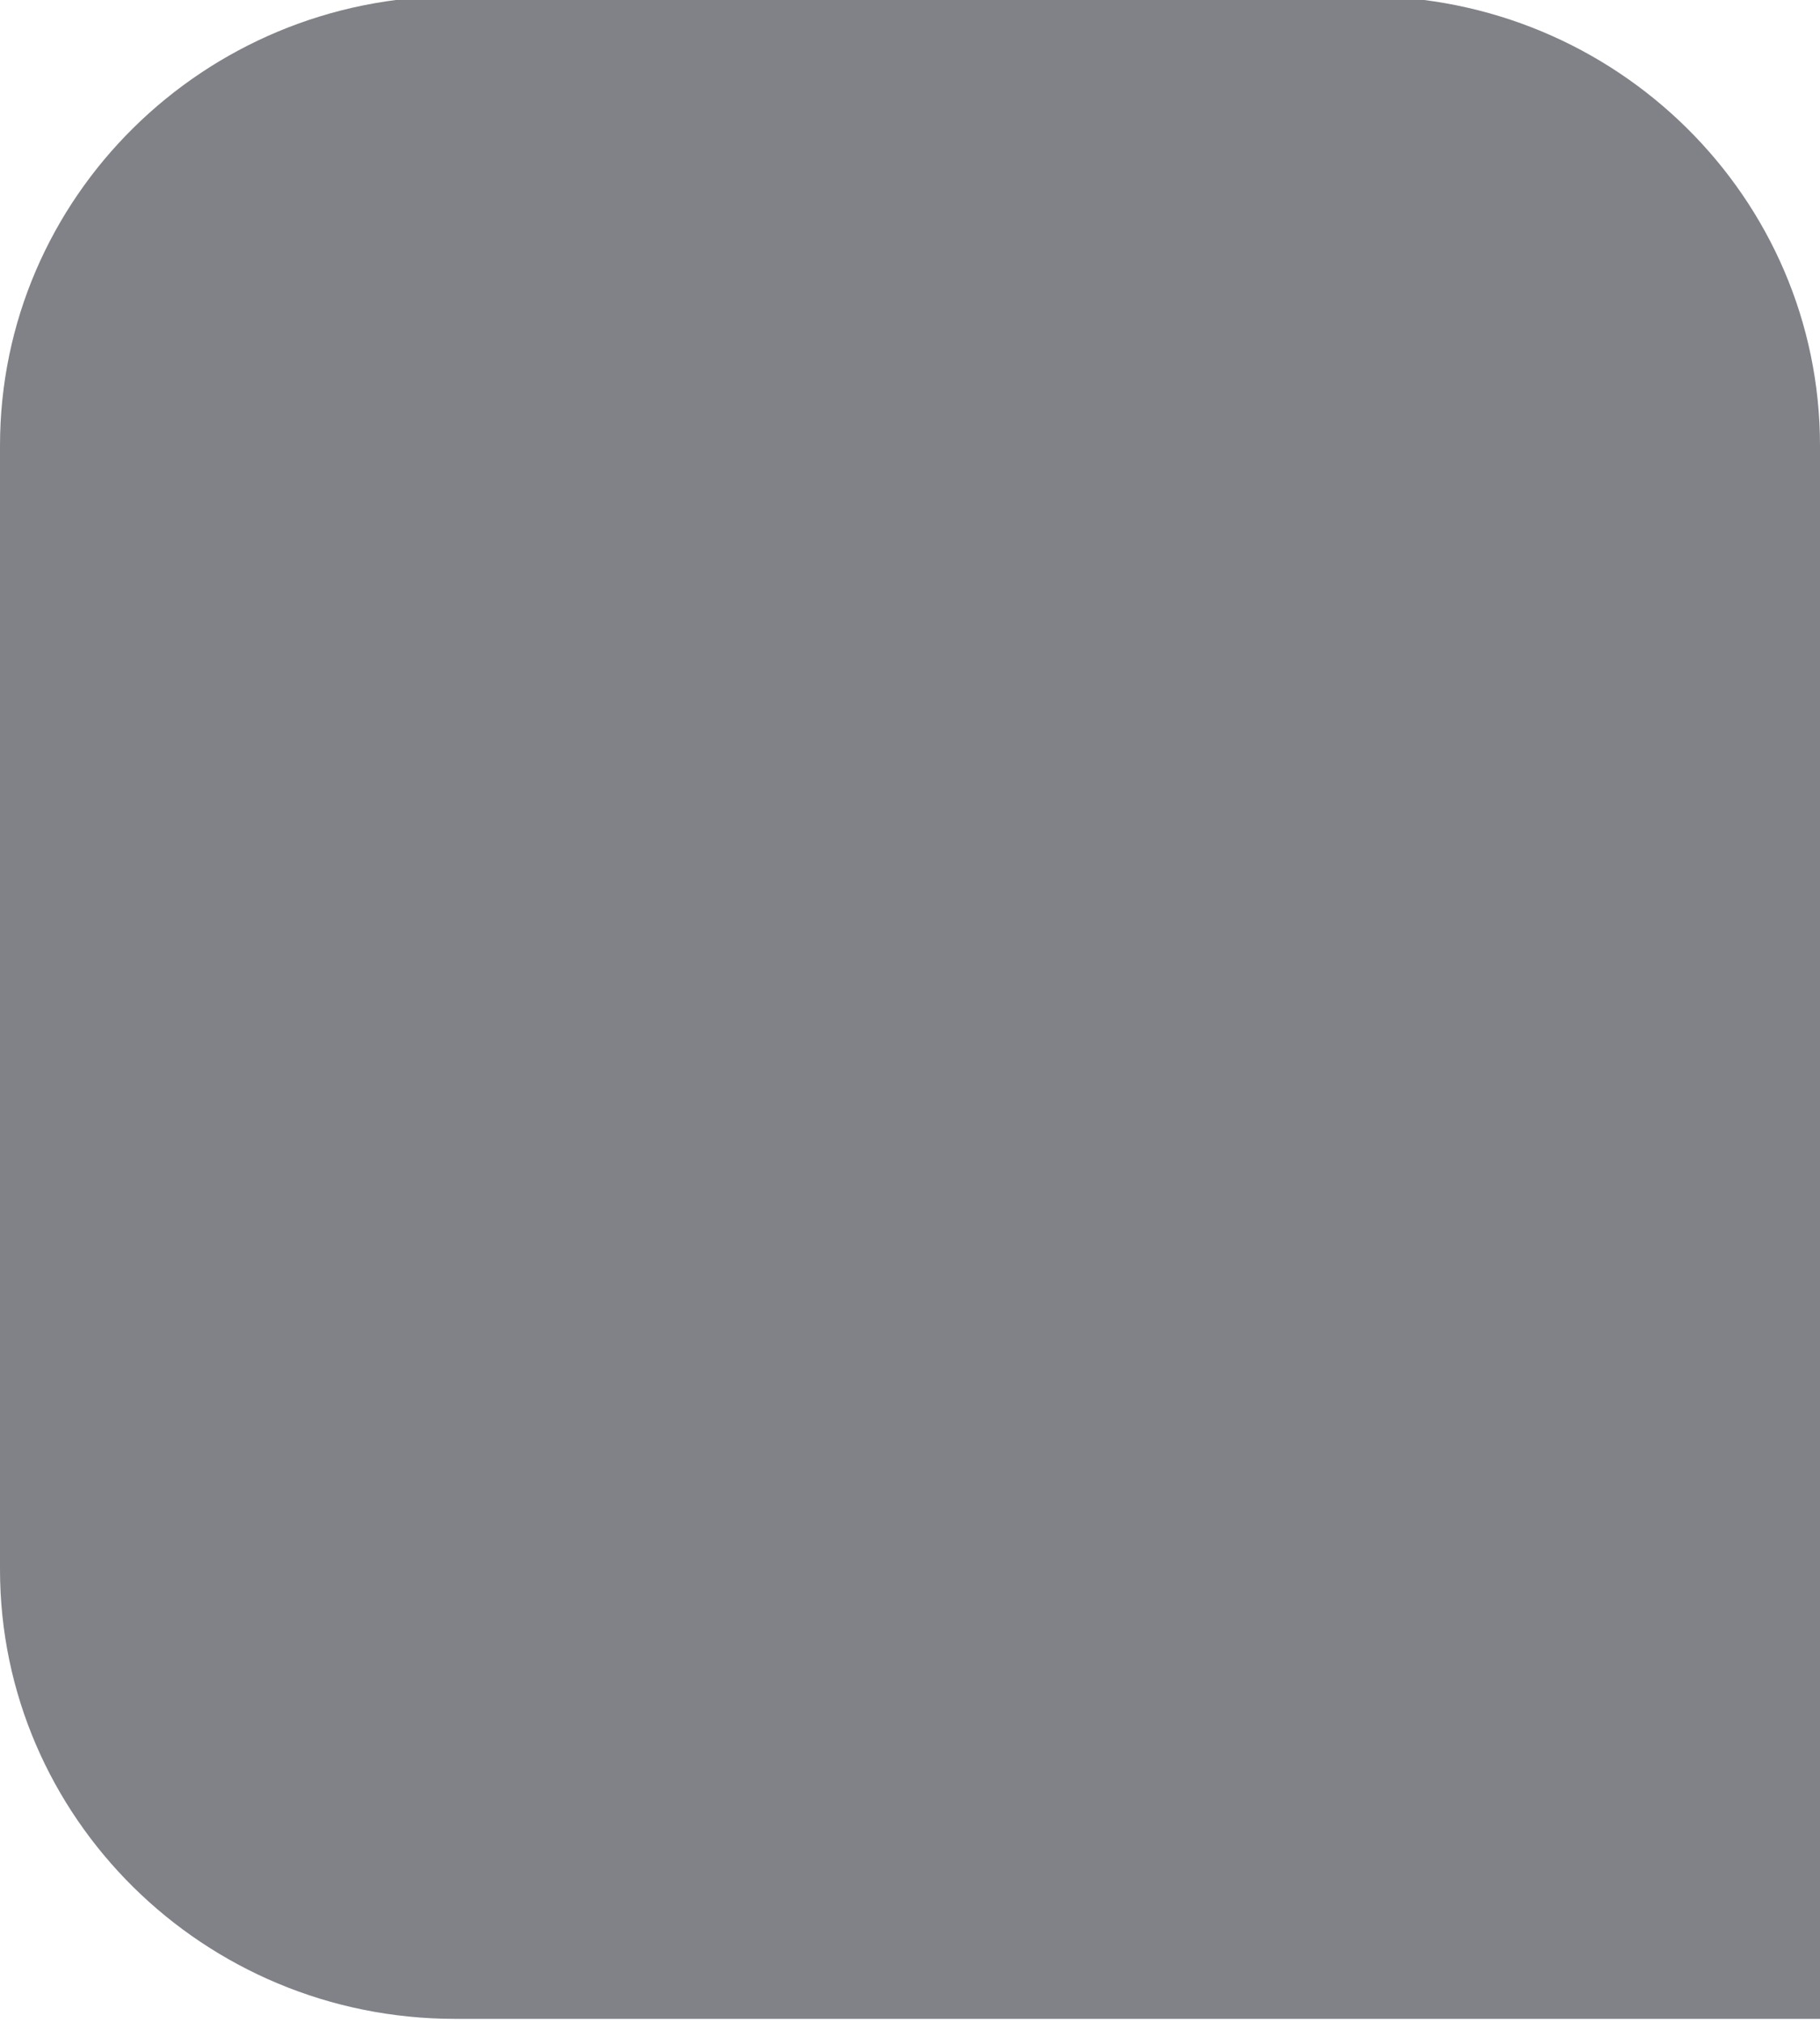 <?xml version="1.0" encoding="UTF-8" standalone="no"?>
<!DOCTYPE svg PUBLIC "-//W3C//DTD SVG 1.1//EN" "http://www.w3.org/Graphics/SVG/1.1/DTD/svg11.dtd">
<svg width="100%" height="100%" viewBox="0 0 36 40" version="1.1" xmlns="http://www.w3.org/2000/svg" xmlns:xlink="http://www.w3.org/1999/xlink" xml:space="preserve" xmlns:serif="http://www.serif.com/" style="fill-rule:evenodd;clip-rule:evenodd;stroke-linejoin:round;stroke-miterlimit:1.414;">
    <g transform="matrix(1.125,0,0,1.111,-243.135,-748.111)">
        <g id="Layer1">
            <path d="M224.12,709.3C219.705,709.3 216.12,705.715 216.12,701.3L216.12,681.3C216.12,676.885 219.705,673.3 224.12,673.3L240.12,673.3C244.536,673.3 248.12,676.885 248.12,681.3L248.12,709.3L224.12,709.3Z" style="fill:rgb(59,63,71);fill-opacity:0.647;"/>
        </g>
    </g>
</svg>
